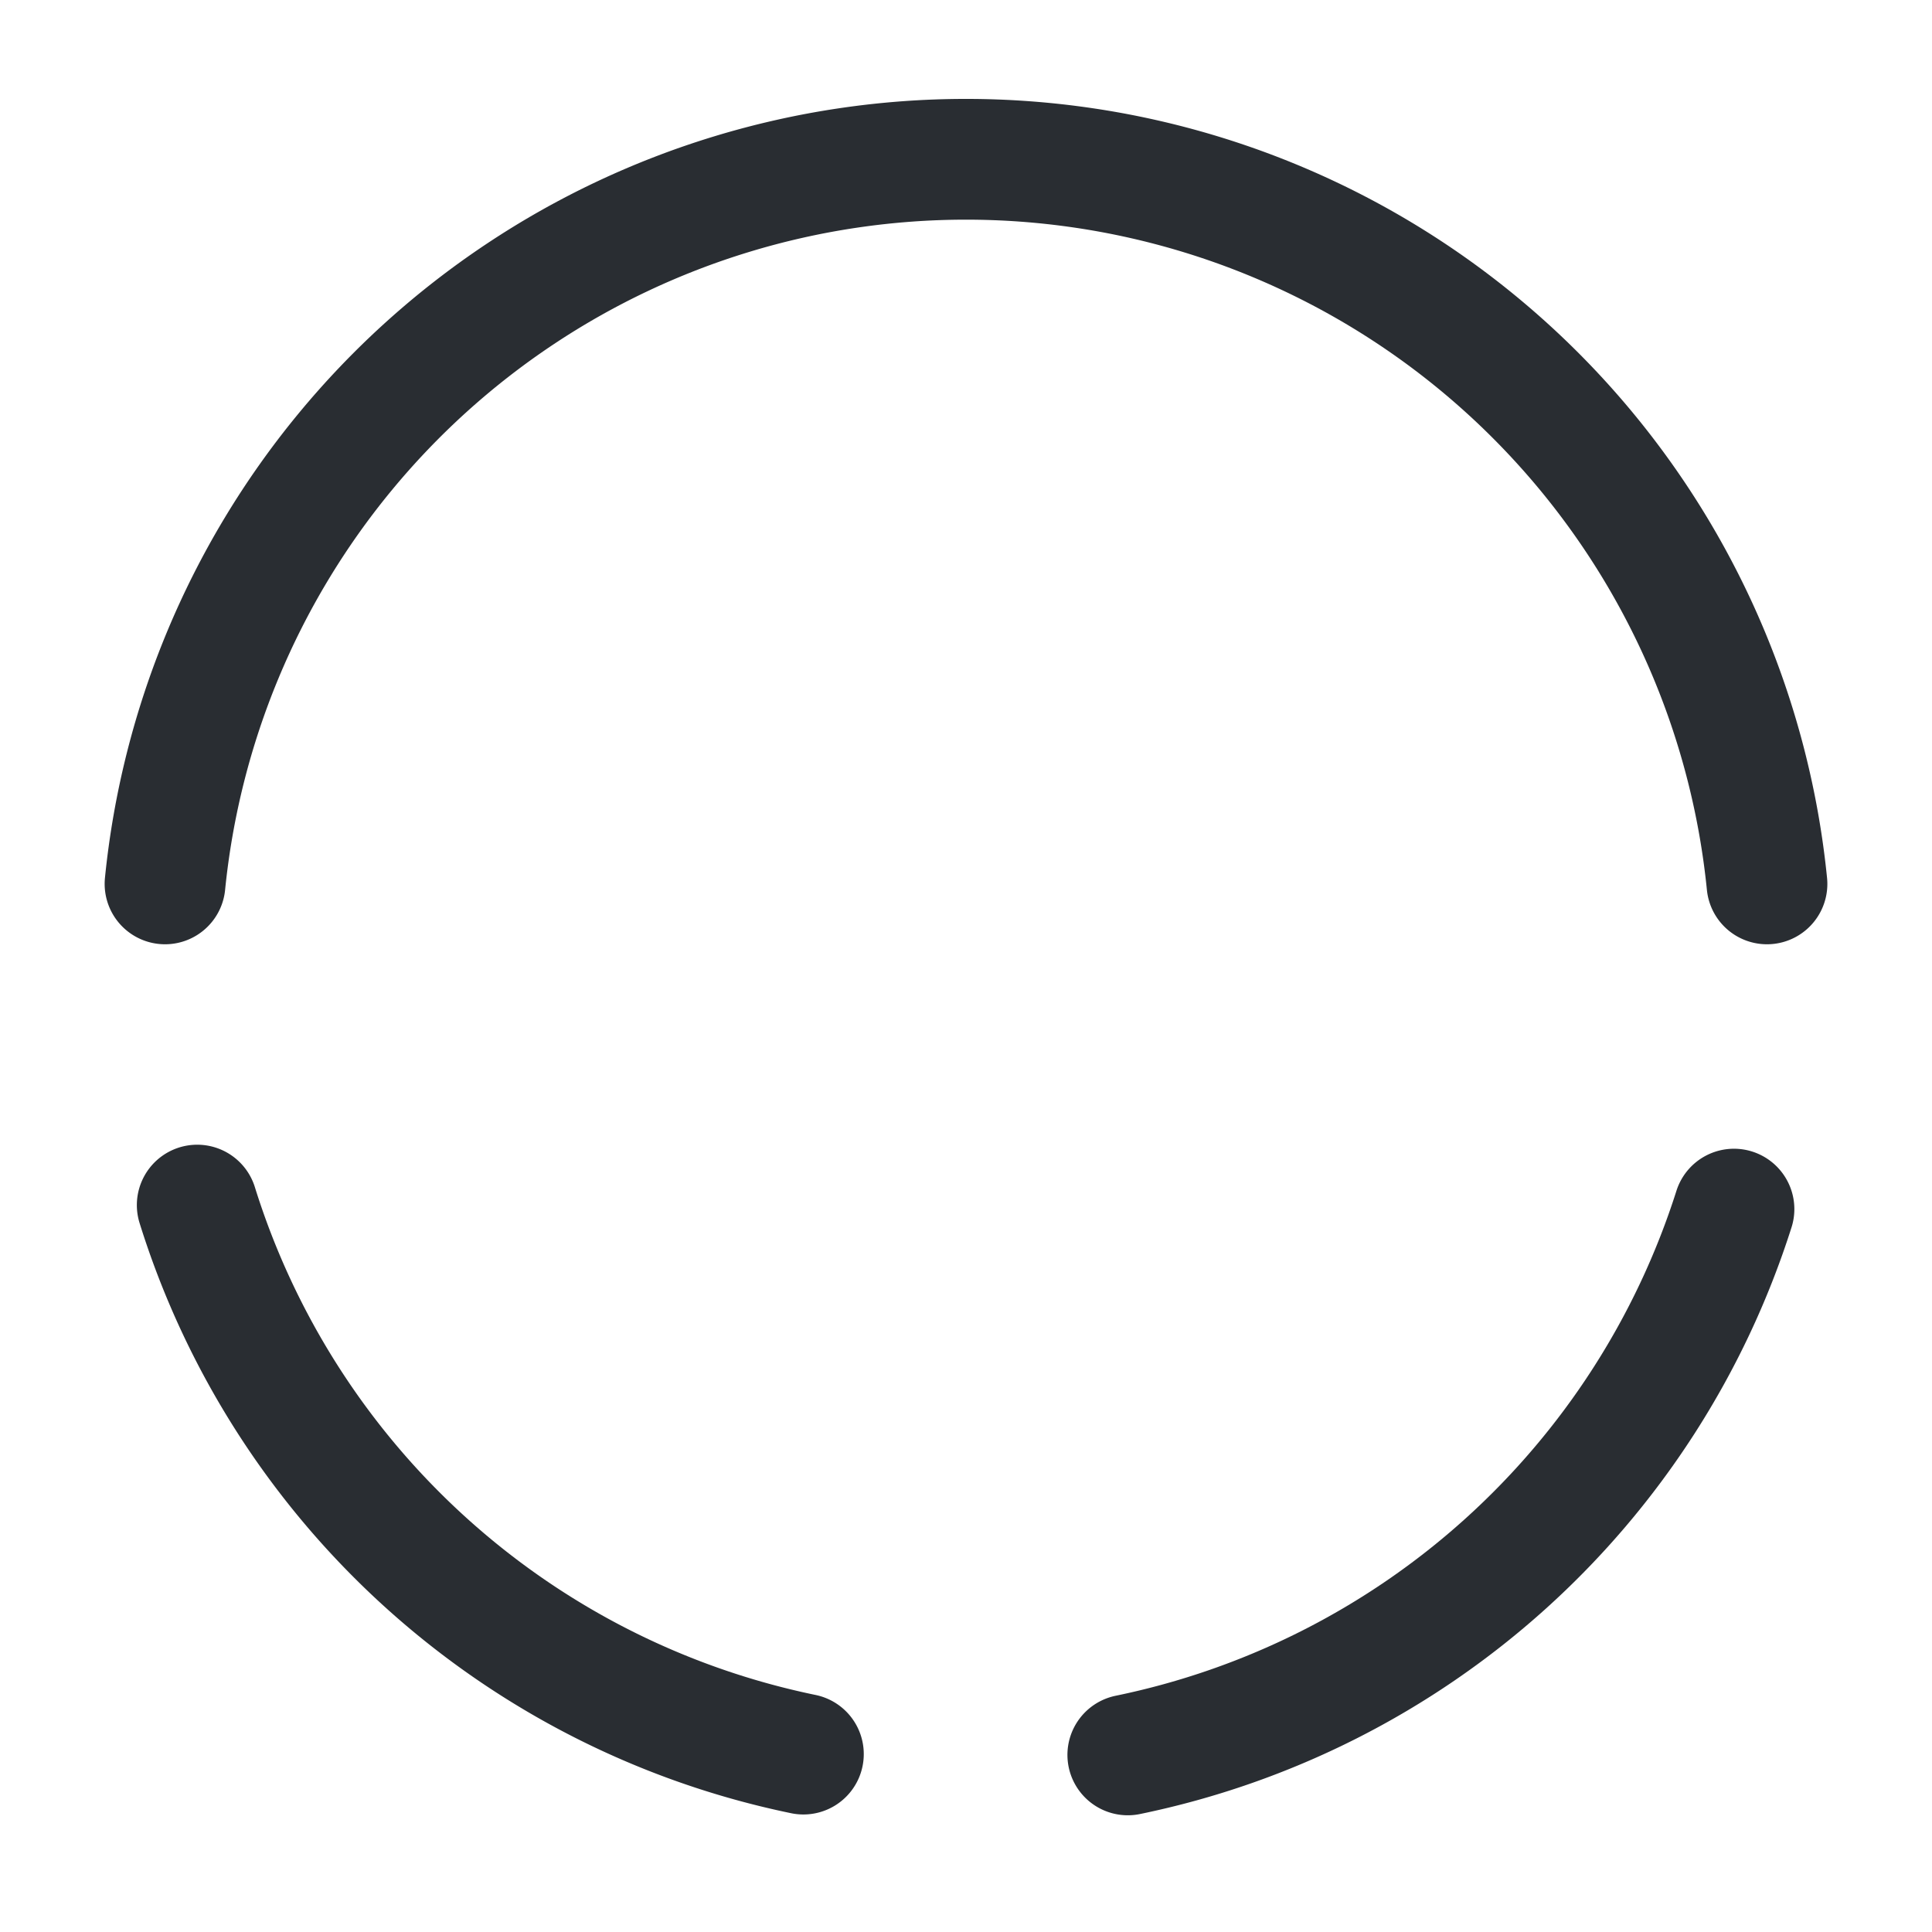 <svg xmlns="http://www.w3.org/2000/svg" width="24" height="24" viewBox="0 0 24 24">
  <g id="vuesax_linear_status" data-name="vuesax/linear/status" transform="translate(-172 -572)">
    <g id="status">
      <path id="Vector" d="M0,0A10.007,10.007,0,0,0,7.53,6.82" transform="translate(174.45 586.97)" fill="none" stroke="#292d32" stroke-linecap="round" stroke-linejoin="round" stroke-width="1.5"/>
      <path id="Vector-2" data-name="Vector" d="M0,8.98a10,10,0,0,1,19.9,0" transform="translate(174.05 574)" fill="none" stroke="#292d32" stroke-linecap="round" stroke-linejoin="round" stroke-width="1.5"/>
      <path id="Vector-3" data-name="Vector" d="M0,6.78A10.023,10.023,0,0,0,7.53,0" transform="translate(186.01 587.02)" fill="none" stroke="#292d32" stroke-linecap="round" stroke-linejoin="round" stroke-width="1.5"/>
      <path id="Vector-4" data-name="Vector" d="M0,0H24V24H0Z" transform="translate(172 572)" fill="none" opacity="0"/>
    </g>
  </g>
</svg>
